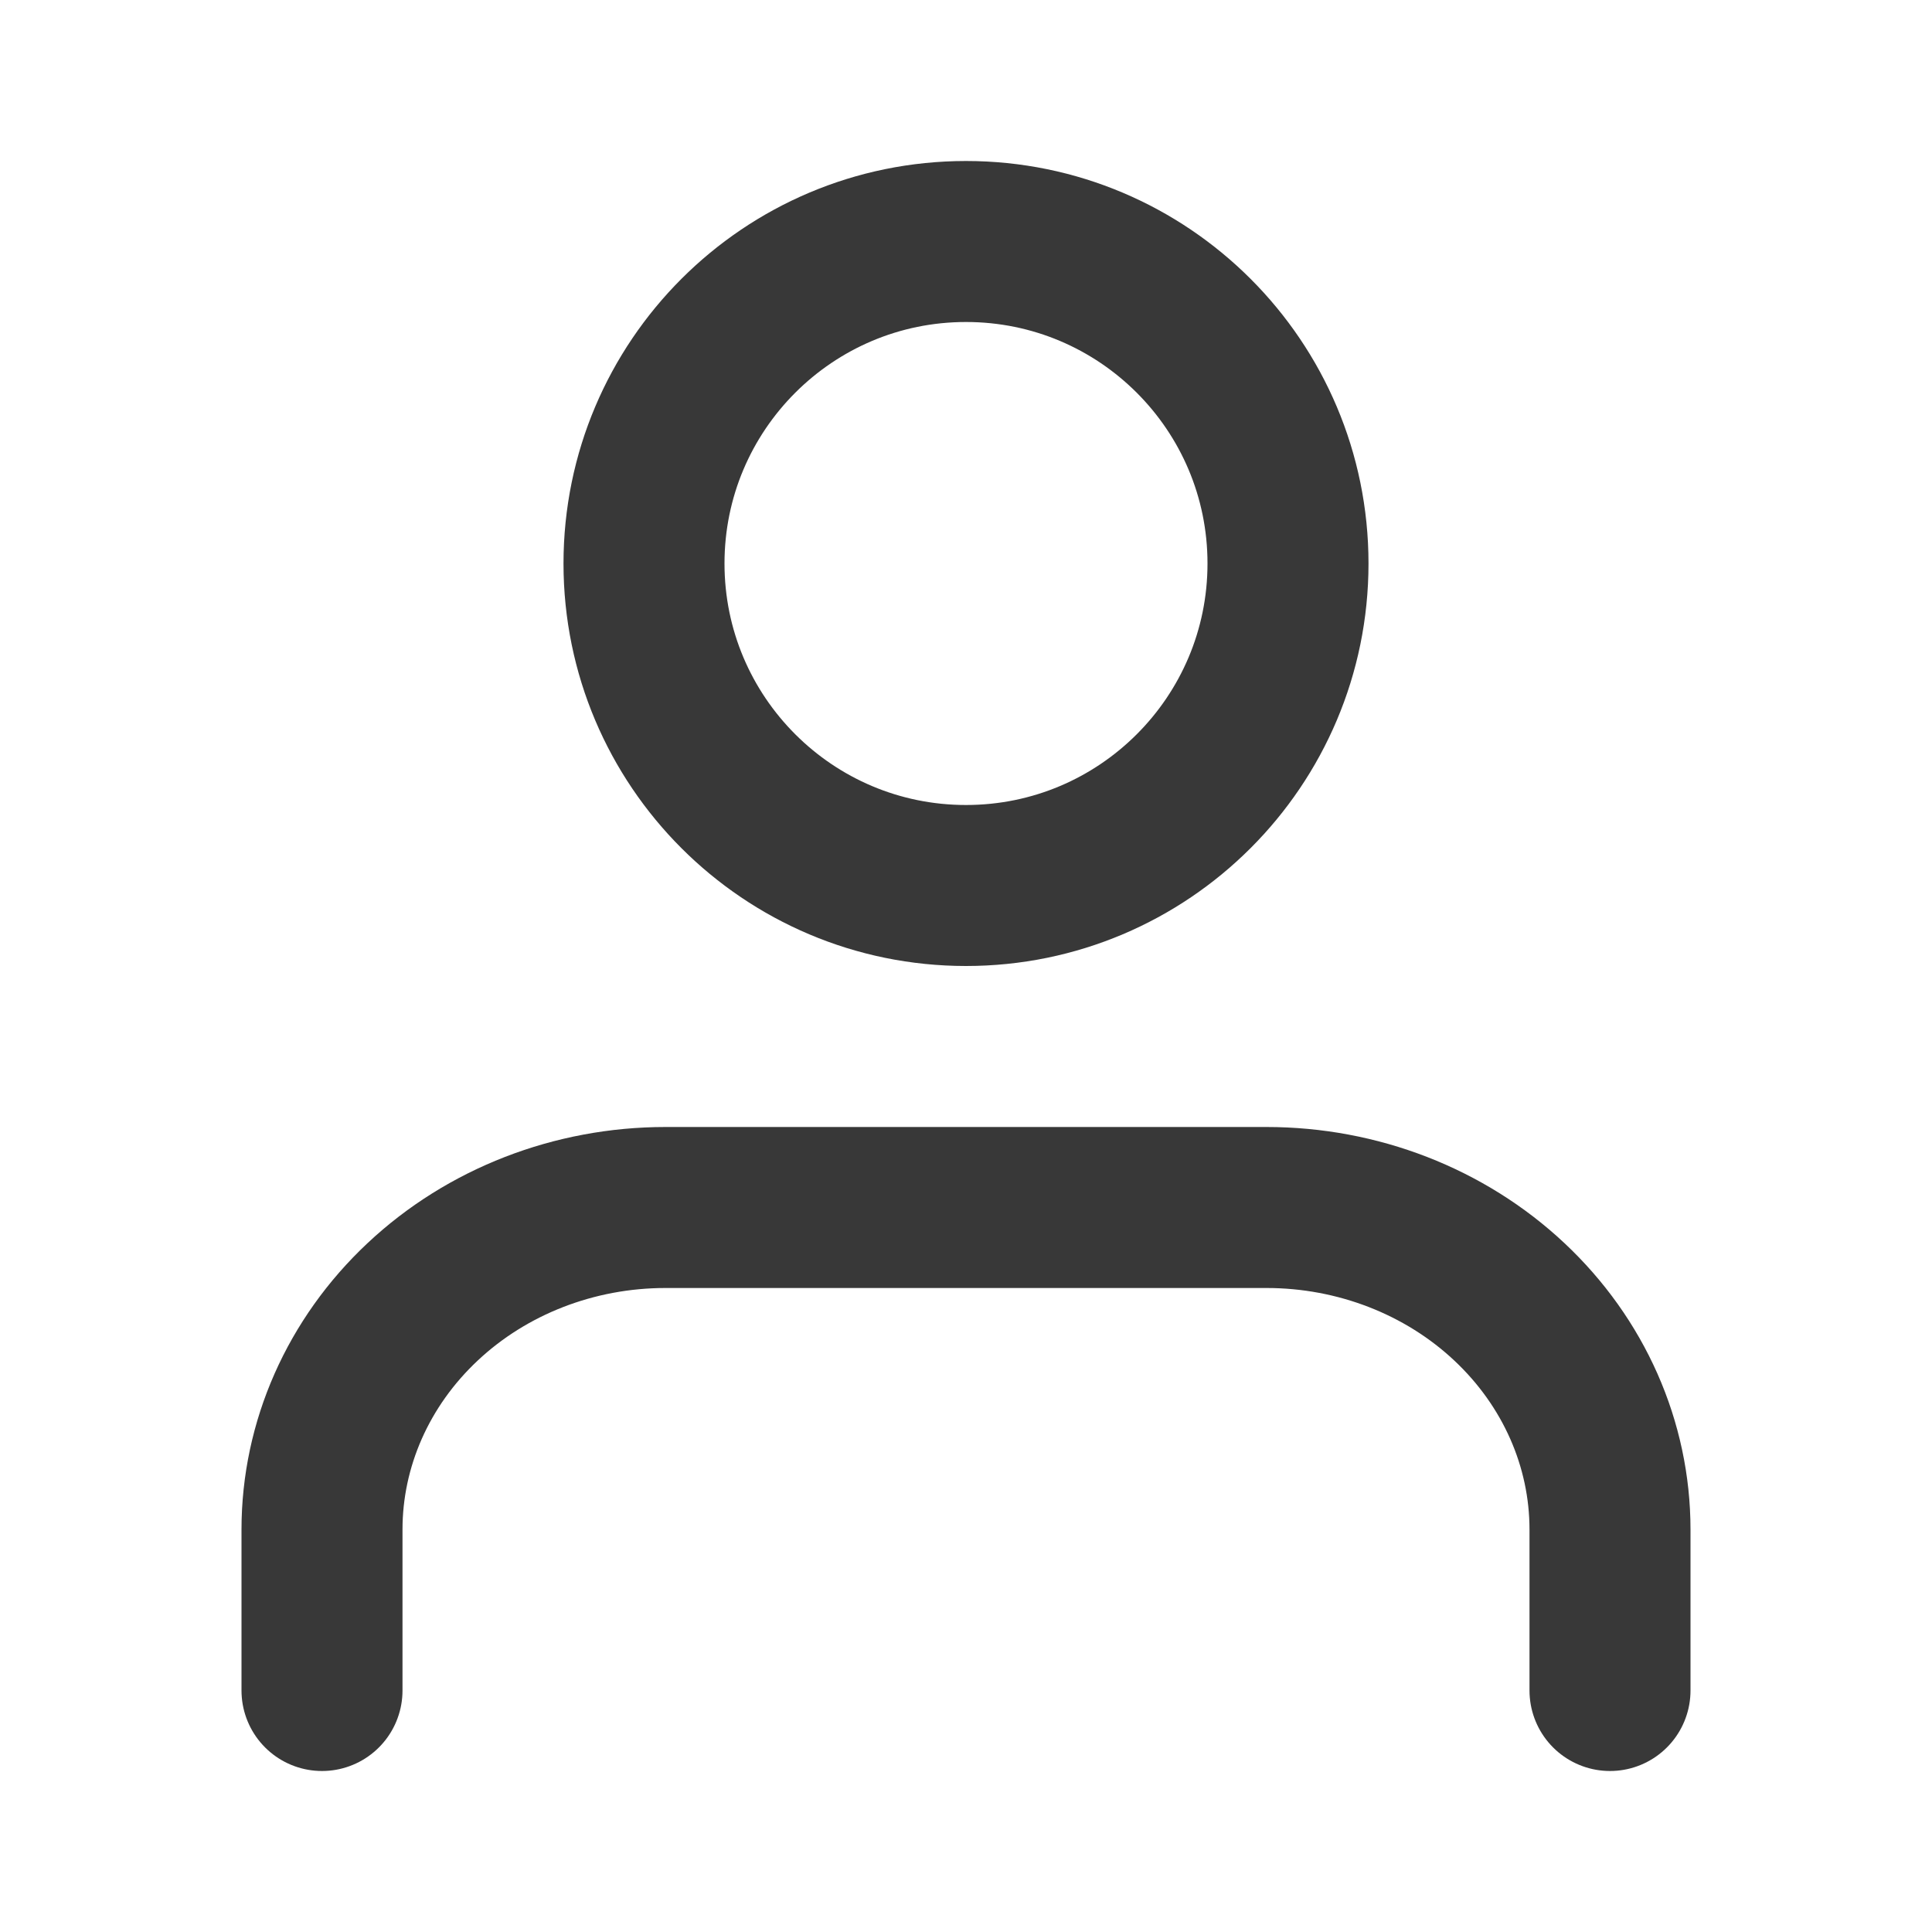 <svg width="24" height="24" viewBox="0 0 24 24" fill="none" xmlns="http://www.w3.org/2000/svg">
<path d="M20 21V19C20 17.939 19.55 16.922 18.75 16.172C17.95 15.421 16.865 15 15.733 15H8.267C7.135 15 6.05 15.421 5.25 16.172C4.45 16.922 4 17.939 4 19V21" stroke="#383838" stroke-width="2" stroke-linecap="round" strokeLinejoin="round"/>
<path d="M12 11C14.209 11 16 9.209 16 7C16 4.791 14.209 3 12 3C9.791 3 8 4.791 8 7C8 9.209 9.791 11 12 11Z" stroke="#383838" stroke-width="2" stroke-linecap="round" strokeLinejoin="round"/>
</svg>
